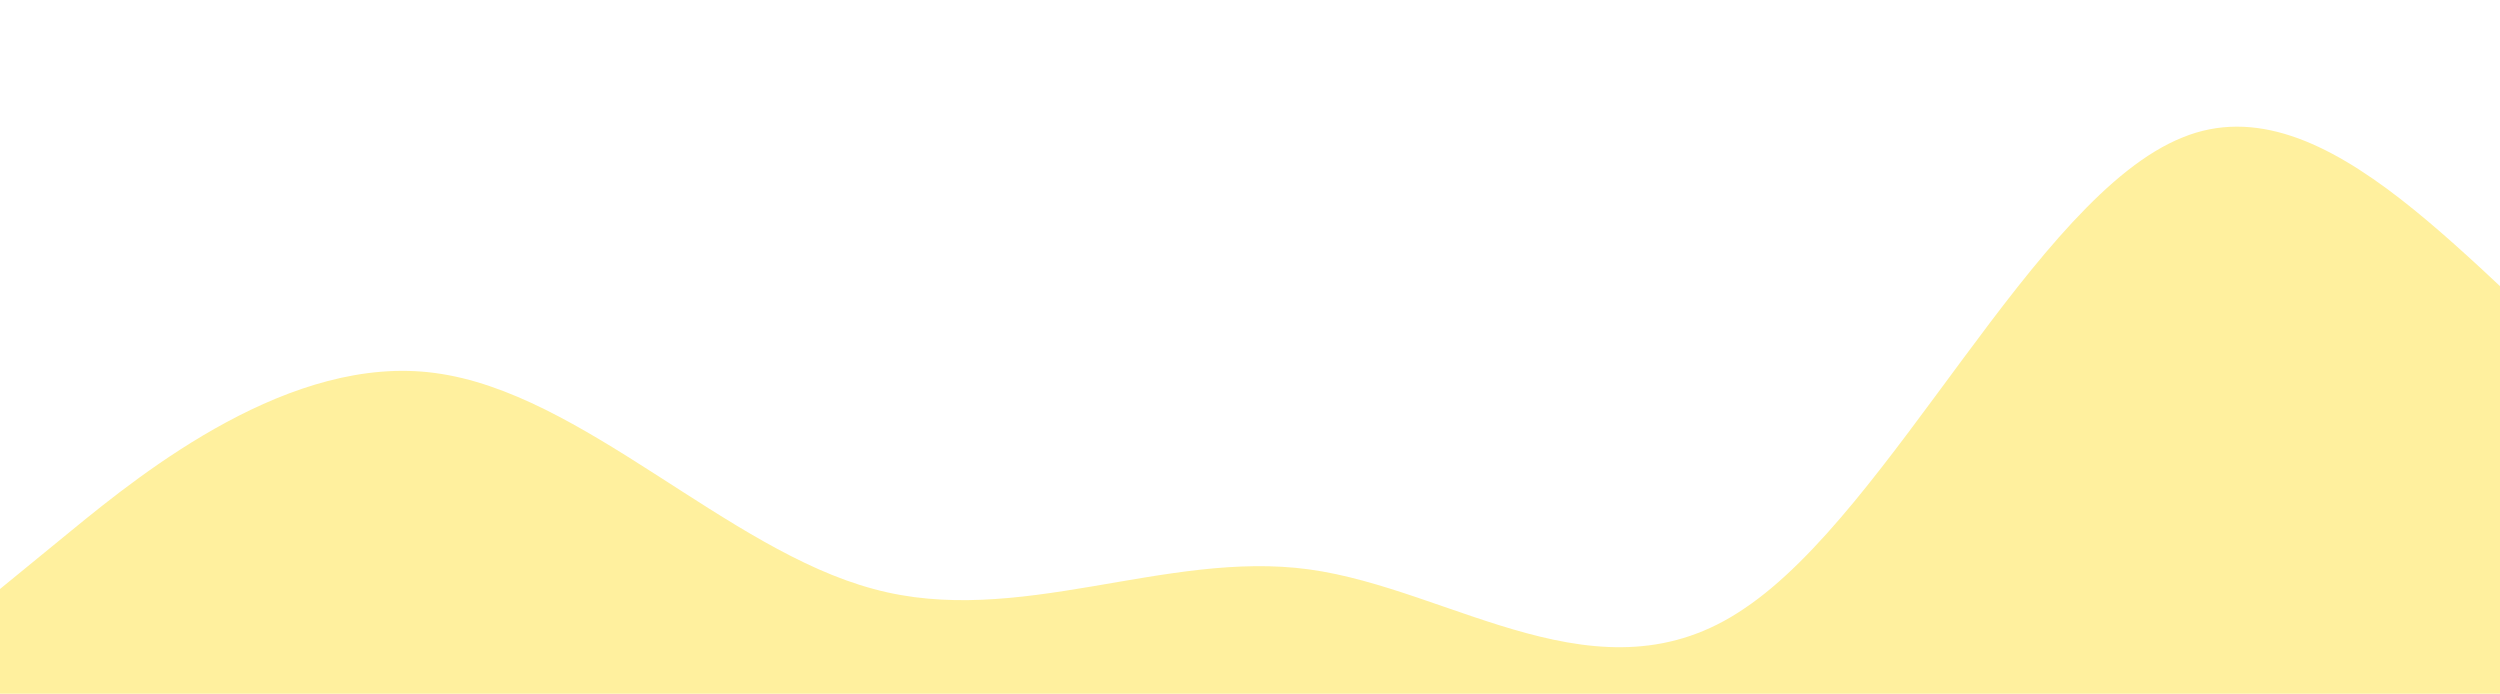 <svg width="764" height="212" viewBox="0 0 764 212" fill="none" xmlns="http://www.w3.org/2000/svg">
<path fill-rule="evenodd" clip-rule="evenodd" d="M0 180L22 162C44 144 89 108 133 114C178 120 222 168 267 180C311 192 356 168 400 174C444 180 489 216 533 186C578 156 622 60 667 42C711 24 756 84 800 120C844 156 889 168 933 174C978 180 1022 180 1067 150C1111 120 1156 60 1178 30L1200 0V252H1178C1156 252 1111 252 1067 252C1022 252 978 252 933 252C889 252 844 252 800 252C756 252 711 252 667 252C622 252 578 252 533 252C489 252 444 252 400 252C356 252 311 252 267 252C222 252 178 252 133 252C89 252 44 252 22 252H0V180Z" fill="#FFDD2D" fill-opacity="0.46"/>
</svg>
